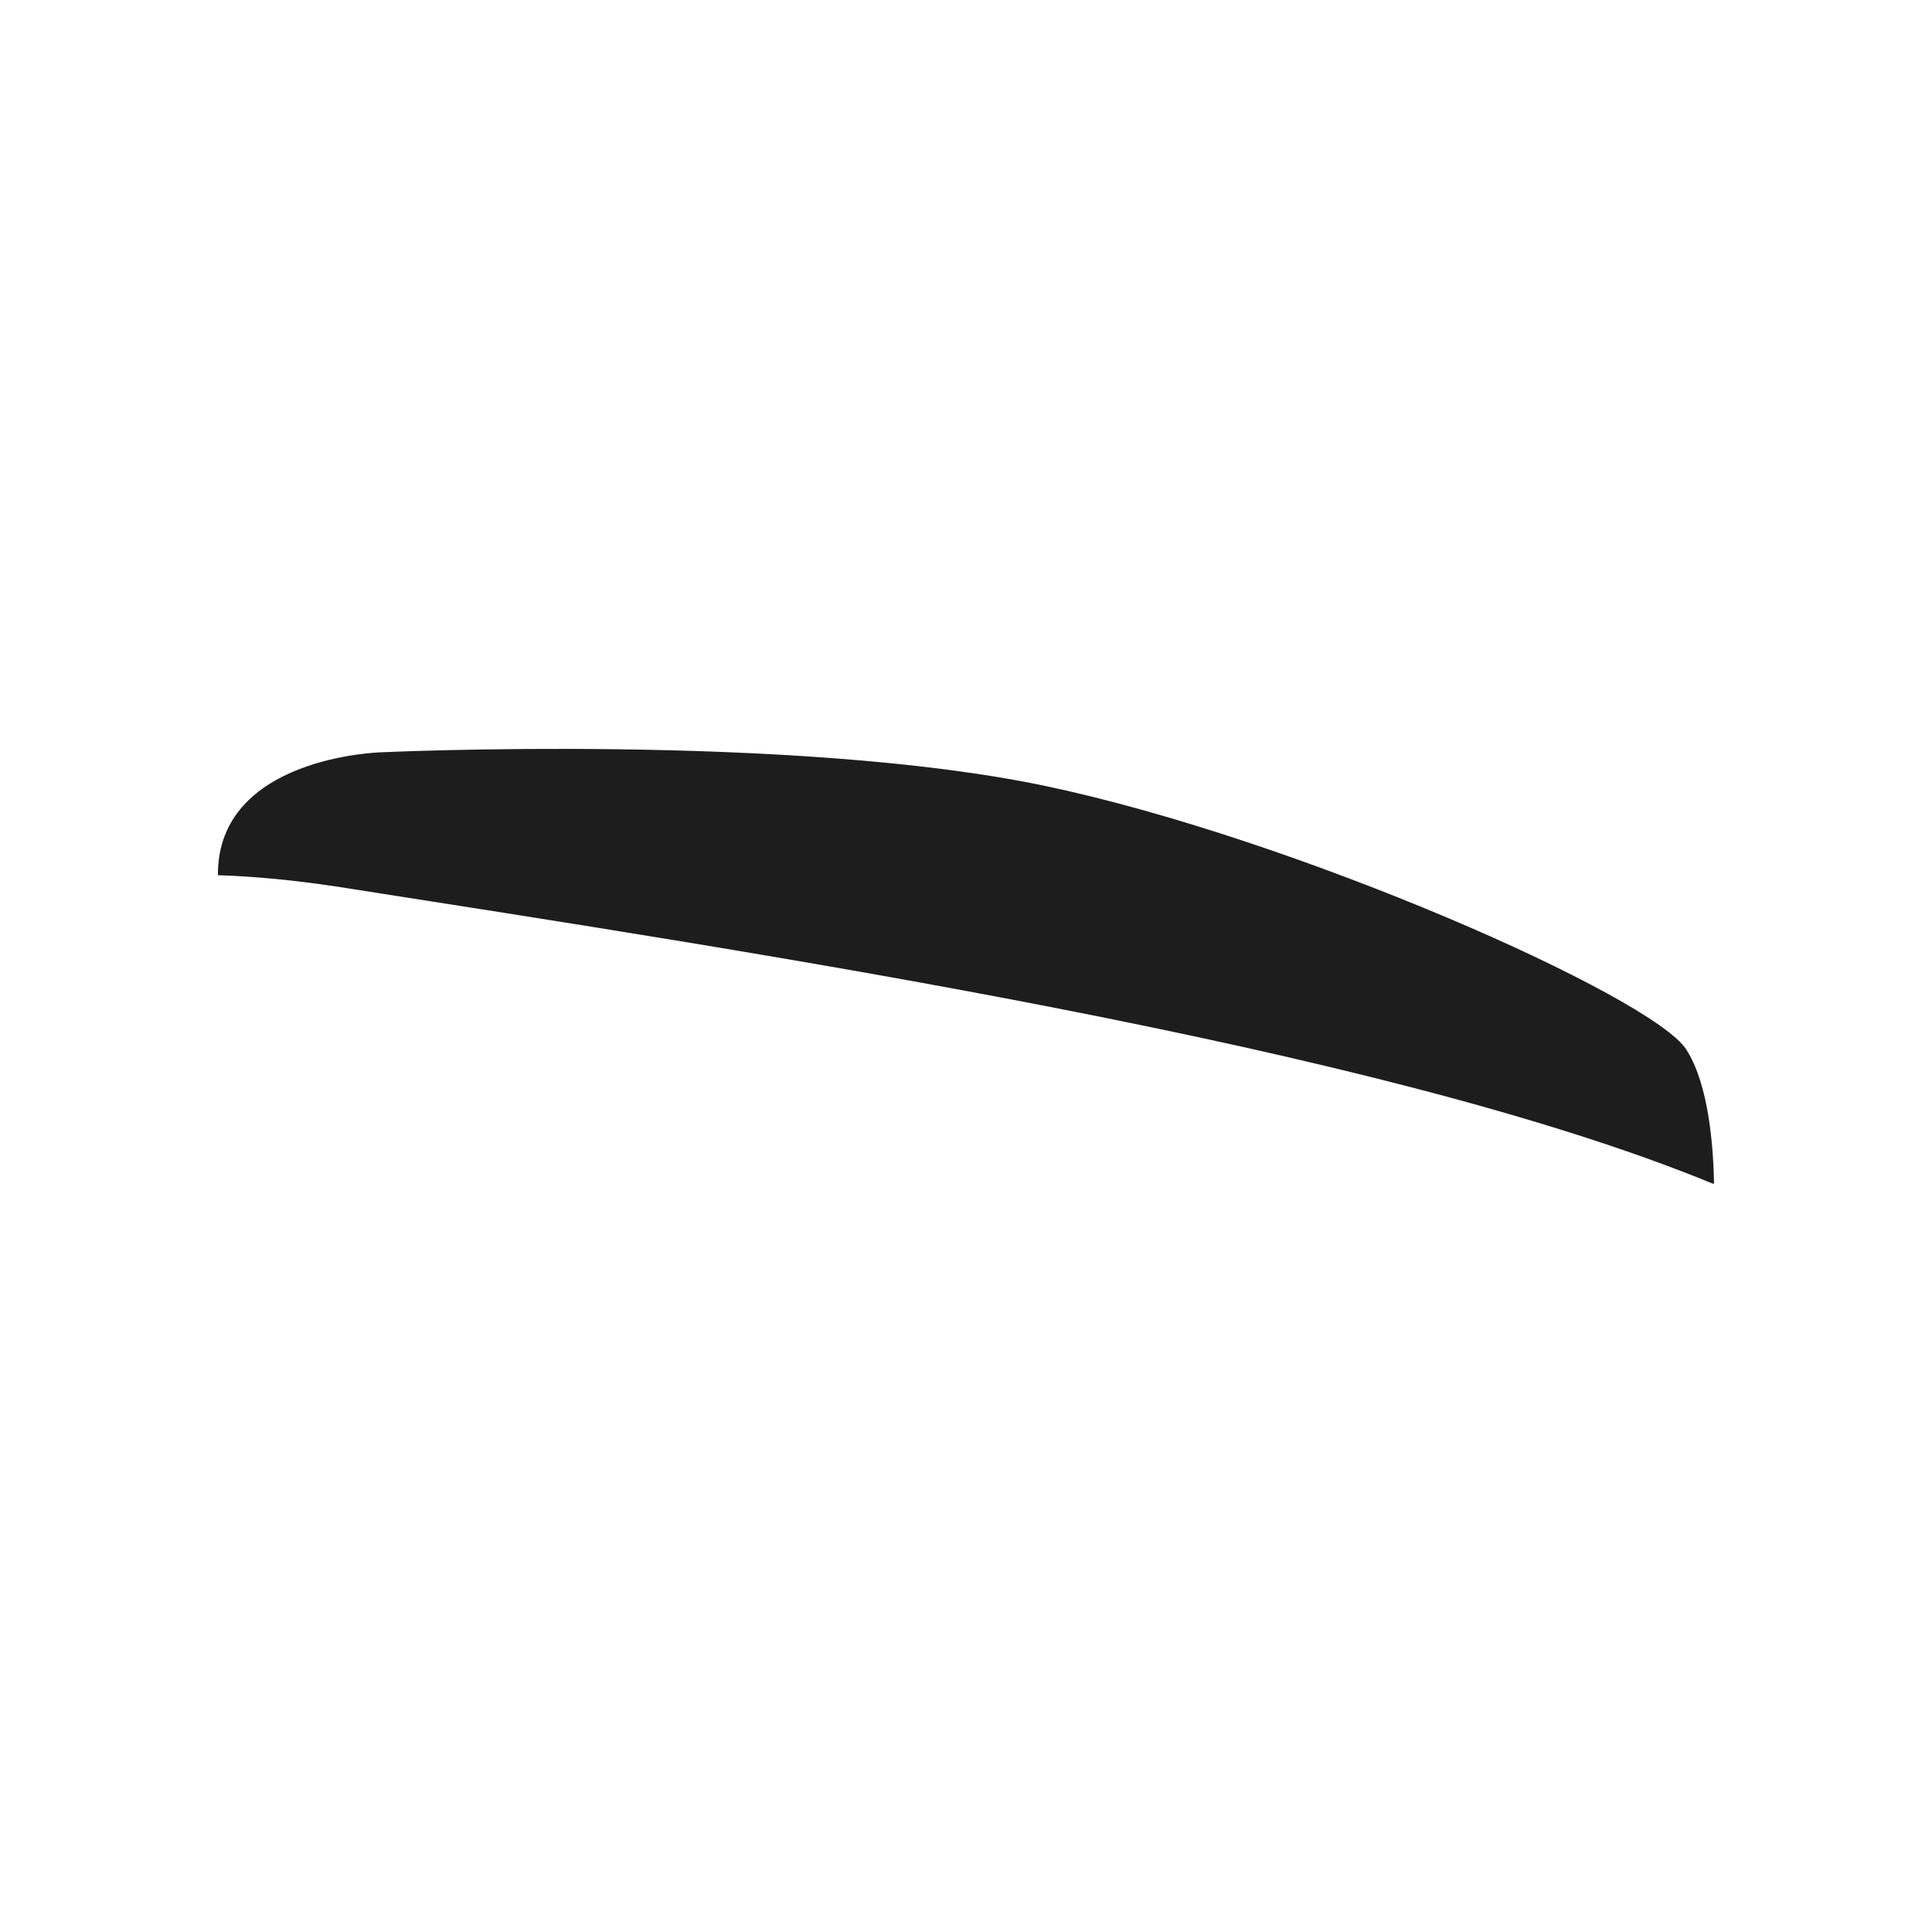<?xml version="1.0" encoding="UTF-8"?>
<svg xmlns="http://www.w3.org/2000/svg" version="1.1" viewBox="0 0 500 500">
  <defs>
    <style>
      .cls-1 {
        fill: #1d1d1d;
      }
    </style>
  </defs>
  <!-- Generator: Adobe Illustrator 28.6.0, SVG Export Plug-In . SVG Version: 1.2.0 Build 709)  -->
  <g>
    <g id="Layer_1">
      <path class="cls-1" d="M443.5,306.3c0,0-.2,0-.3,0-86.1-35.4-245.3-59.5-355.7-76.8-11.2-1.7-21.6-2.7-31.1-3-.2-30.7,42.1-31.8,42.1-31.8,0,0,106.8-5,172,8.7,65.1,13.7,157.1,54.5,165.9,68.2,5.9,9.2,7,25.3,7.2,34.8Z"/>
    </g>
  </g>
</svg>